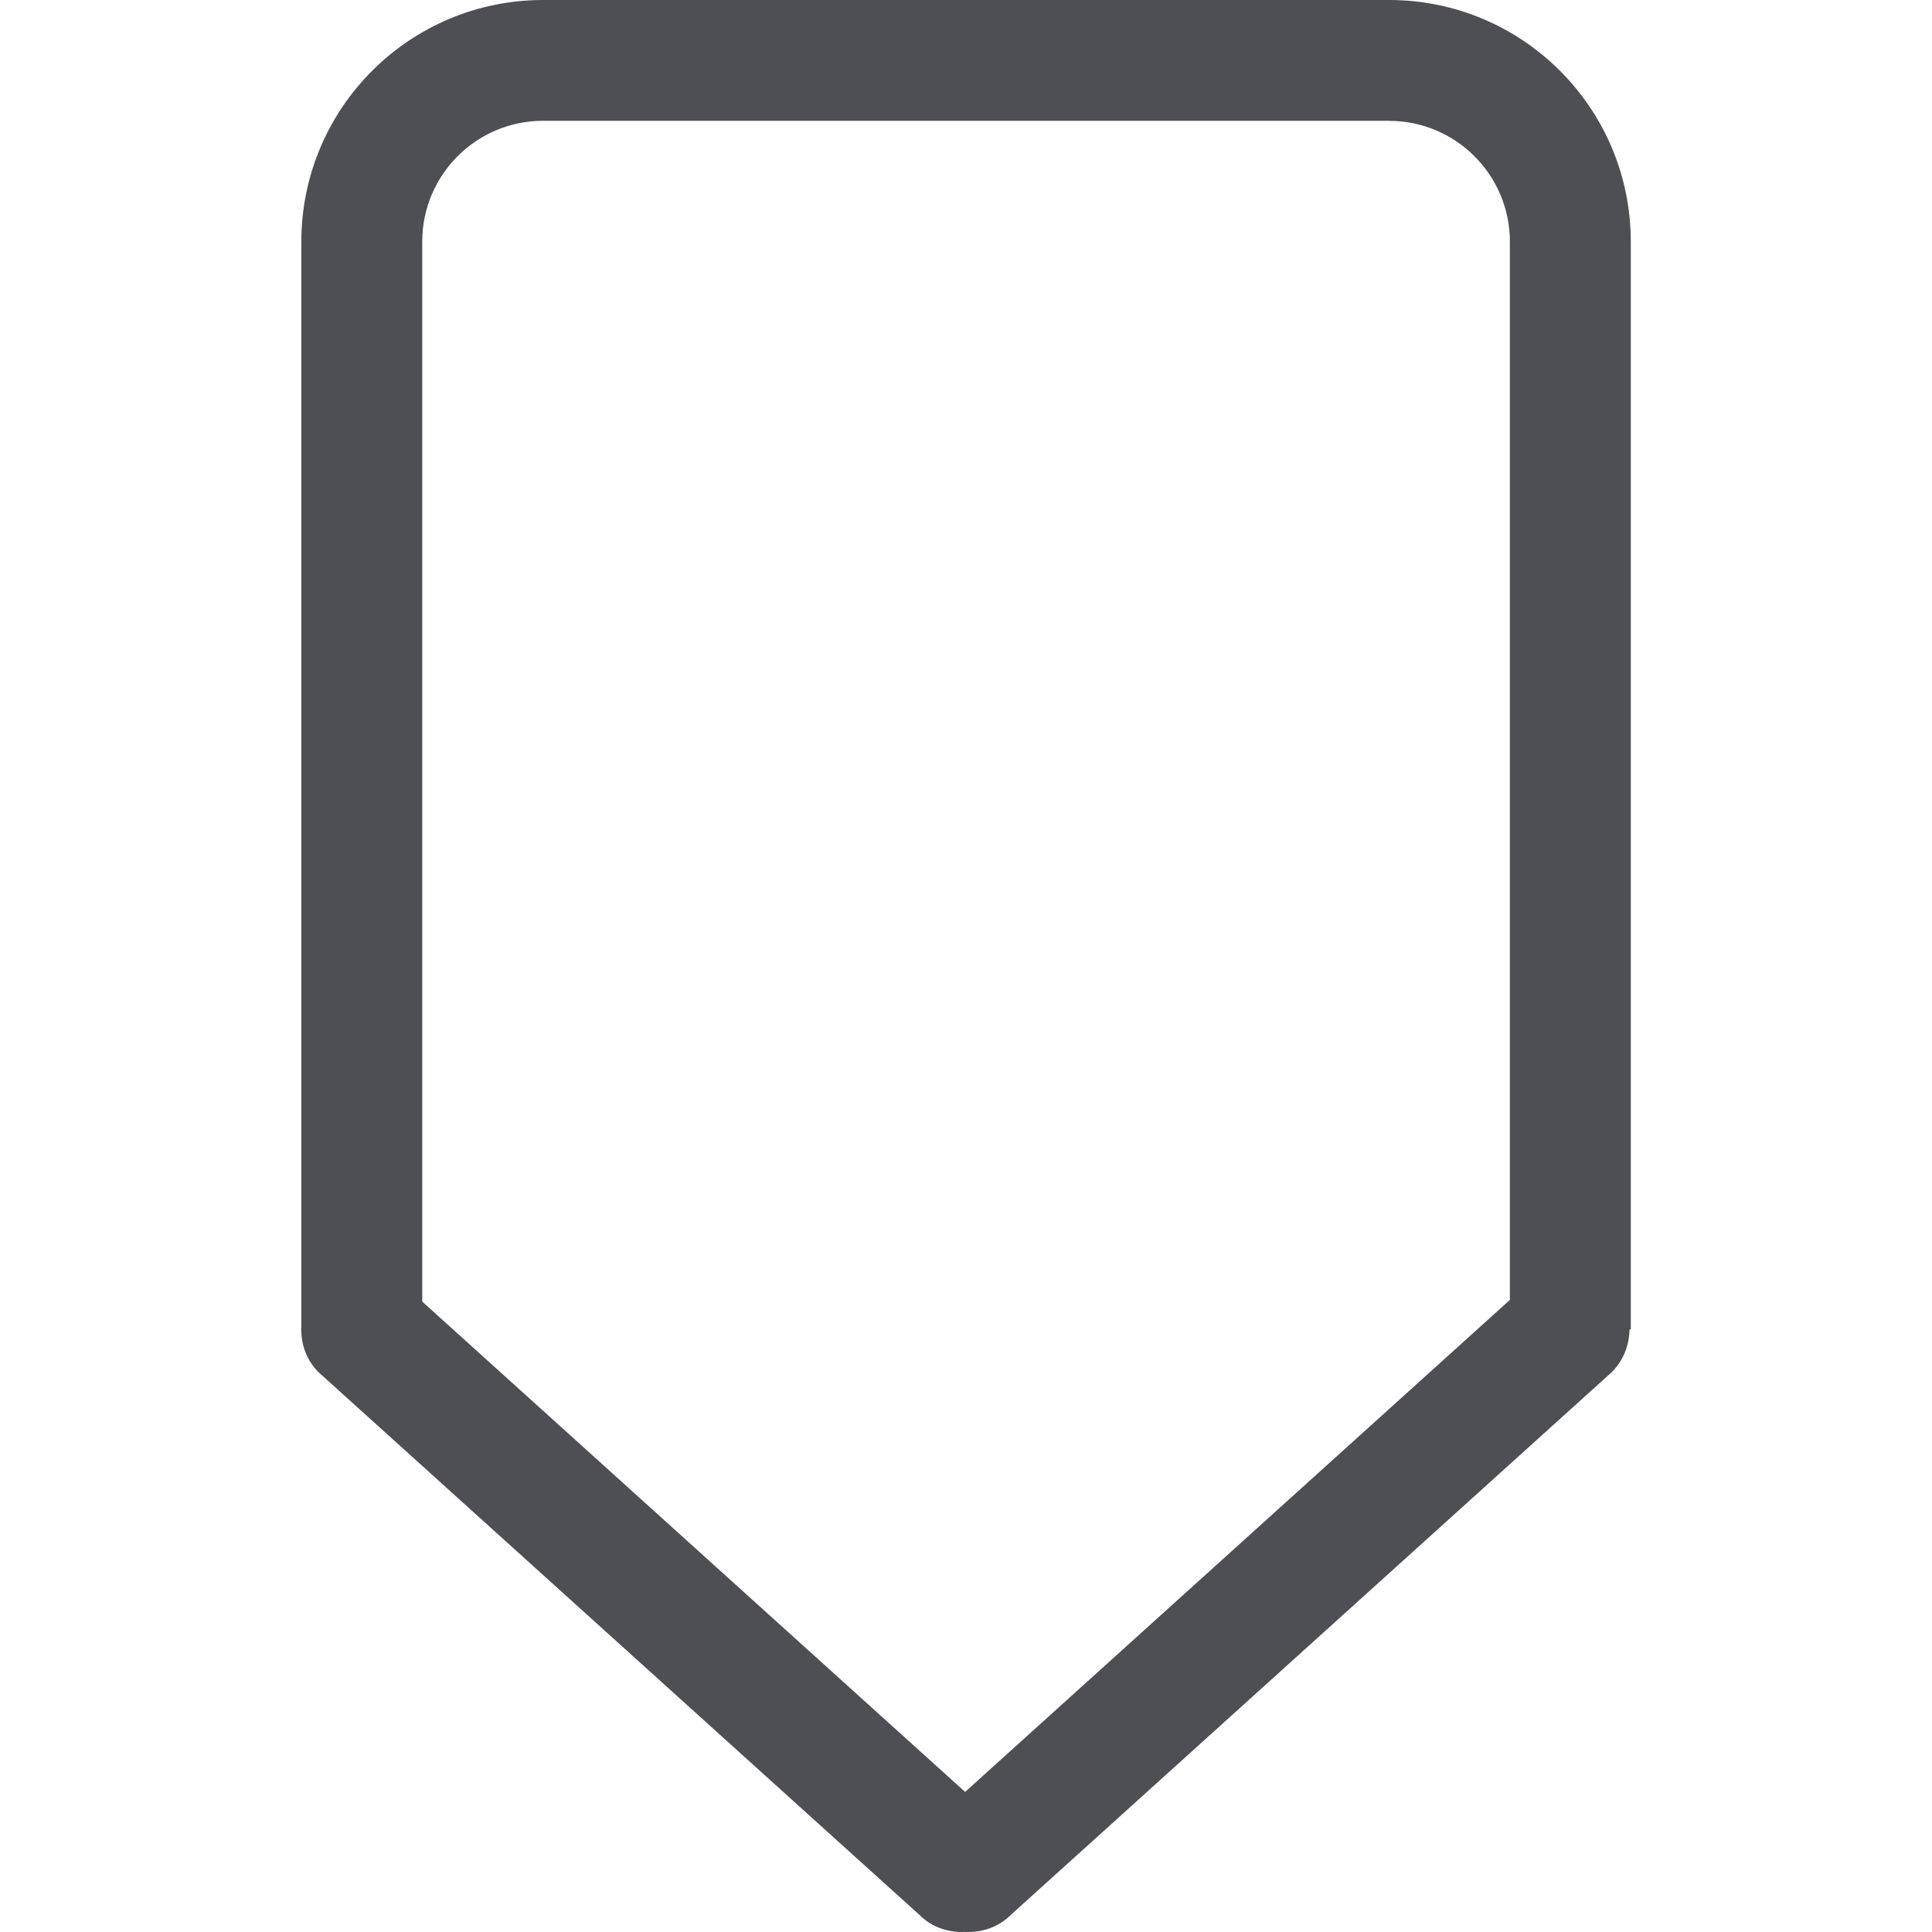 <?xml version="1.0"?>
<svg xmlns="http://www.w3.org/2000/svg" xmlns:xlink="http://www.w3.org/1999/xlink" xmlns:svgjs="http://svgjs.com/svgjs" version="1.1" width="512" height="512" x="0" y="0" viewBox="0 0 612.008 612.008" style="enable-background:new 0 0 512 512" xml:space="preserve" class=""><g transform="matrix(-1.8369701987210297e-16,-1,1,-1.8369701987210297e-16,-0.001,612.008)">
<g xmlns="http://www.w3.org/2000/svg">
	<g id="_x31_0_1_">
		<g>
			<path d="M535.44,95.455H192.268c-5.36-0.325-10.815,1.34-14.912,5.417L5.521,291.141c-4.039,4-5.762,9.341-5.494,14.586     c-0.268,5.245,1.455,10.566,5.494,14.587l171.835,190.269c3.733,3.714,8.633,5.551,13.533,5.608v0.402H535.44     c42.284,0,76.567-34.283,76.567-76.567V172.041C612.008,129.737,577.725,95.455,535.44,95.455z M573.725,440.007     c0,21.132-17.132,38.283-38.284,38.283H200.23L44.378,305.727l155.316-171.969H535.46c21.151,0,38.283,17.132,38.283,38.283     v267.966H573.725z" fill="#4e4f53" data-original="#000000" style="" class=""/>
		</g>
	</g>
</g>
<g xmlns="http://www.w3.org/2000/svg">
</g>
<g xmlns="http://www.w3.org/2000/svg">
</g>
<g xmlns="http://www.w3.org/2000/svg">
</g>
<g xmlns="http://www.w3.org/2000/svg">
</g>
<g xmlns="http://www.w3.org/2000/svg">
</g>
<g xmlns="http://www.w3.org/2000/svg">
</g>
<g xmlns="http://www.w3.org/2000/svg">
</g>
<g xmlns="http://www.w3.org/2000/svg">
</g>
<g xmlns="http://www.w3.org/2000/svg">
</g>
<g xmlns="http://www.w3.org/2000/svg">
</g>
<g xmlns="http://www.w3.org/2000/svg">
</g>
<g xmlns="http://www.w3.org/2000/svg">
</g>
<g xmlns="http://www.w3.org/2000/svg">
</g>
<g xmlns="http://www.w3.org/2000/svg">
</g>
<g xmlns="http://www.w3.org/2000/svg">
</g>
</g></svg>
